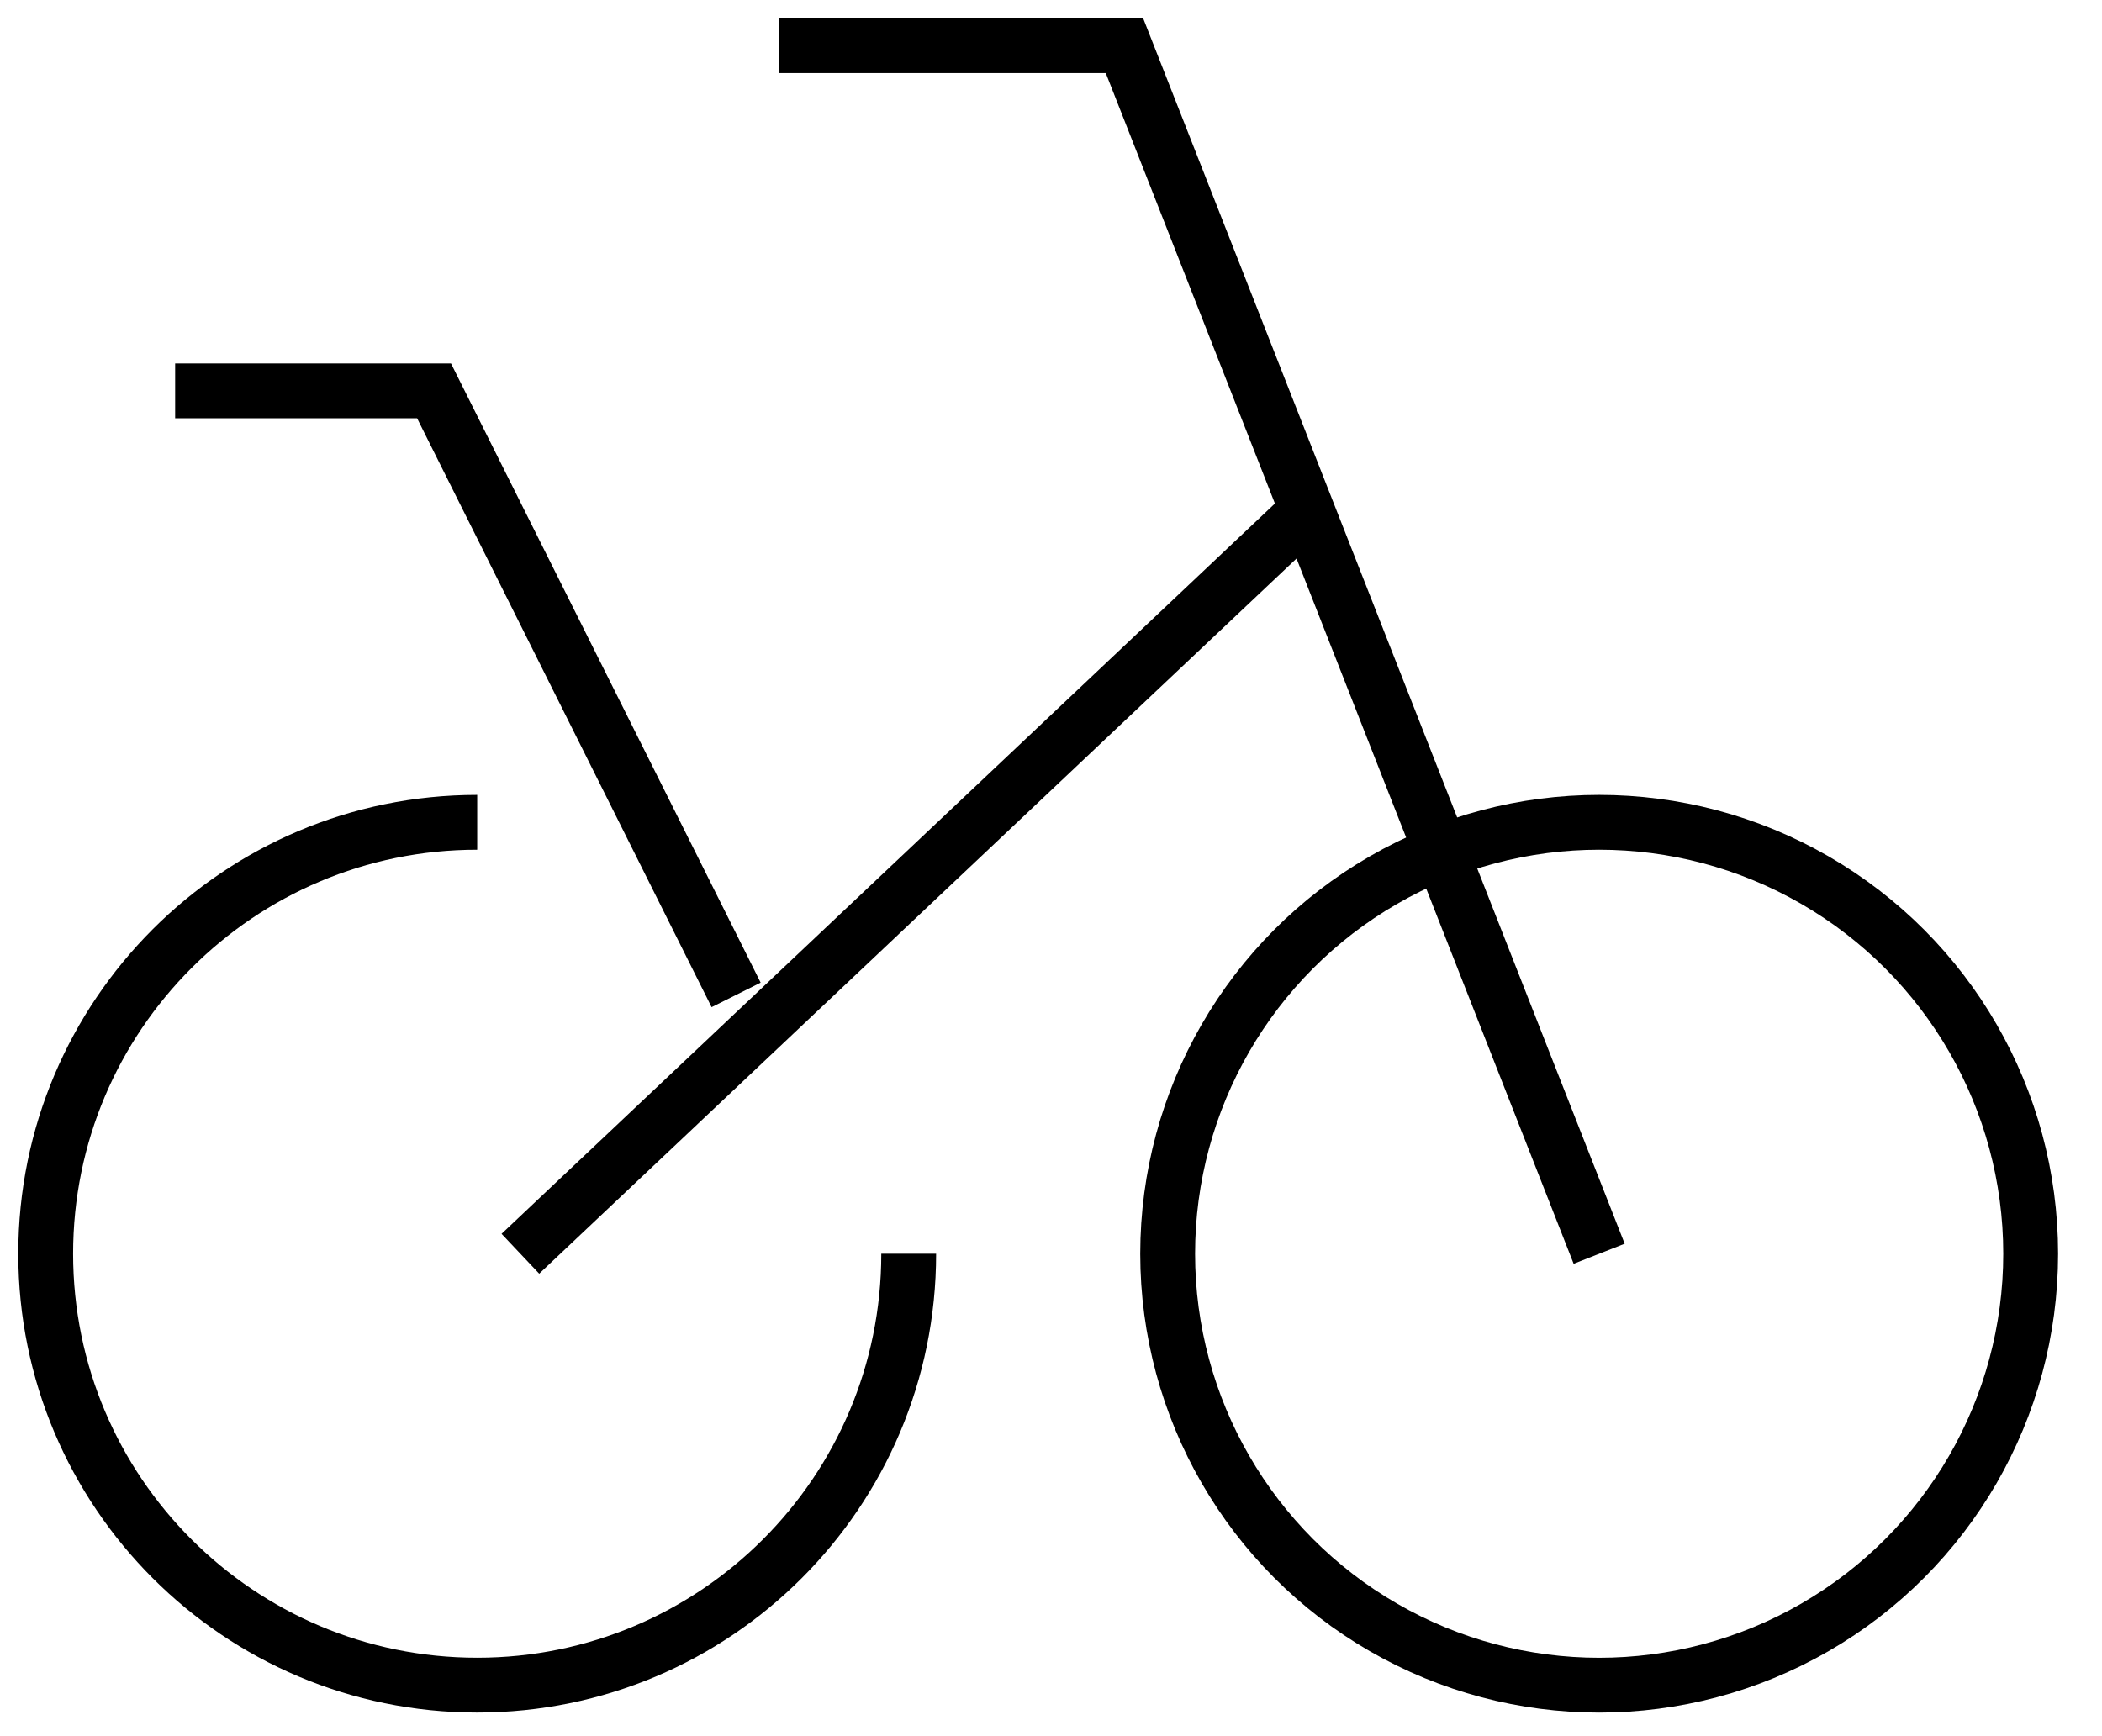 <svg xmlns="http://www.w3.org/2000/svg" width="46" height="38" viewBox="0 0 46 38">
    <g fill="none" fill-rule="evenodd" stroke="#000" stroke-width="1.2" transform="translate(1 1)">
        <path d="M16.054 0L23.608 0 33.996 26.441M2.833 7.555L8.499 7.555 15.109 20.775M27.385 10.388L10.388 26.441"/>
        <circle cx="33.996" cy="26.441" r="9.443"/>
        <path d="M9.443 16.998C4.228 16.998 0 21.226 0 26.44s4.228 9.443 9.443 9.443h0c5.216 0 9.443-4.228 9.443-9.443"/>
    </g>
</svg>
